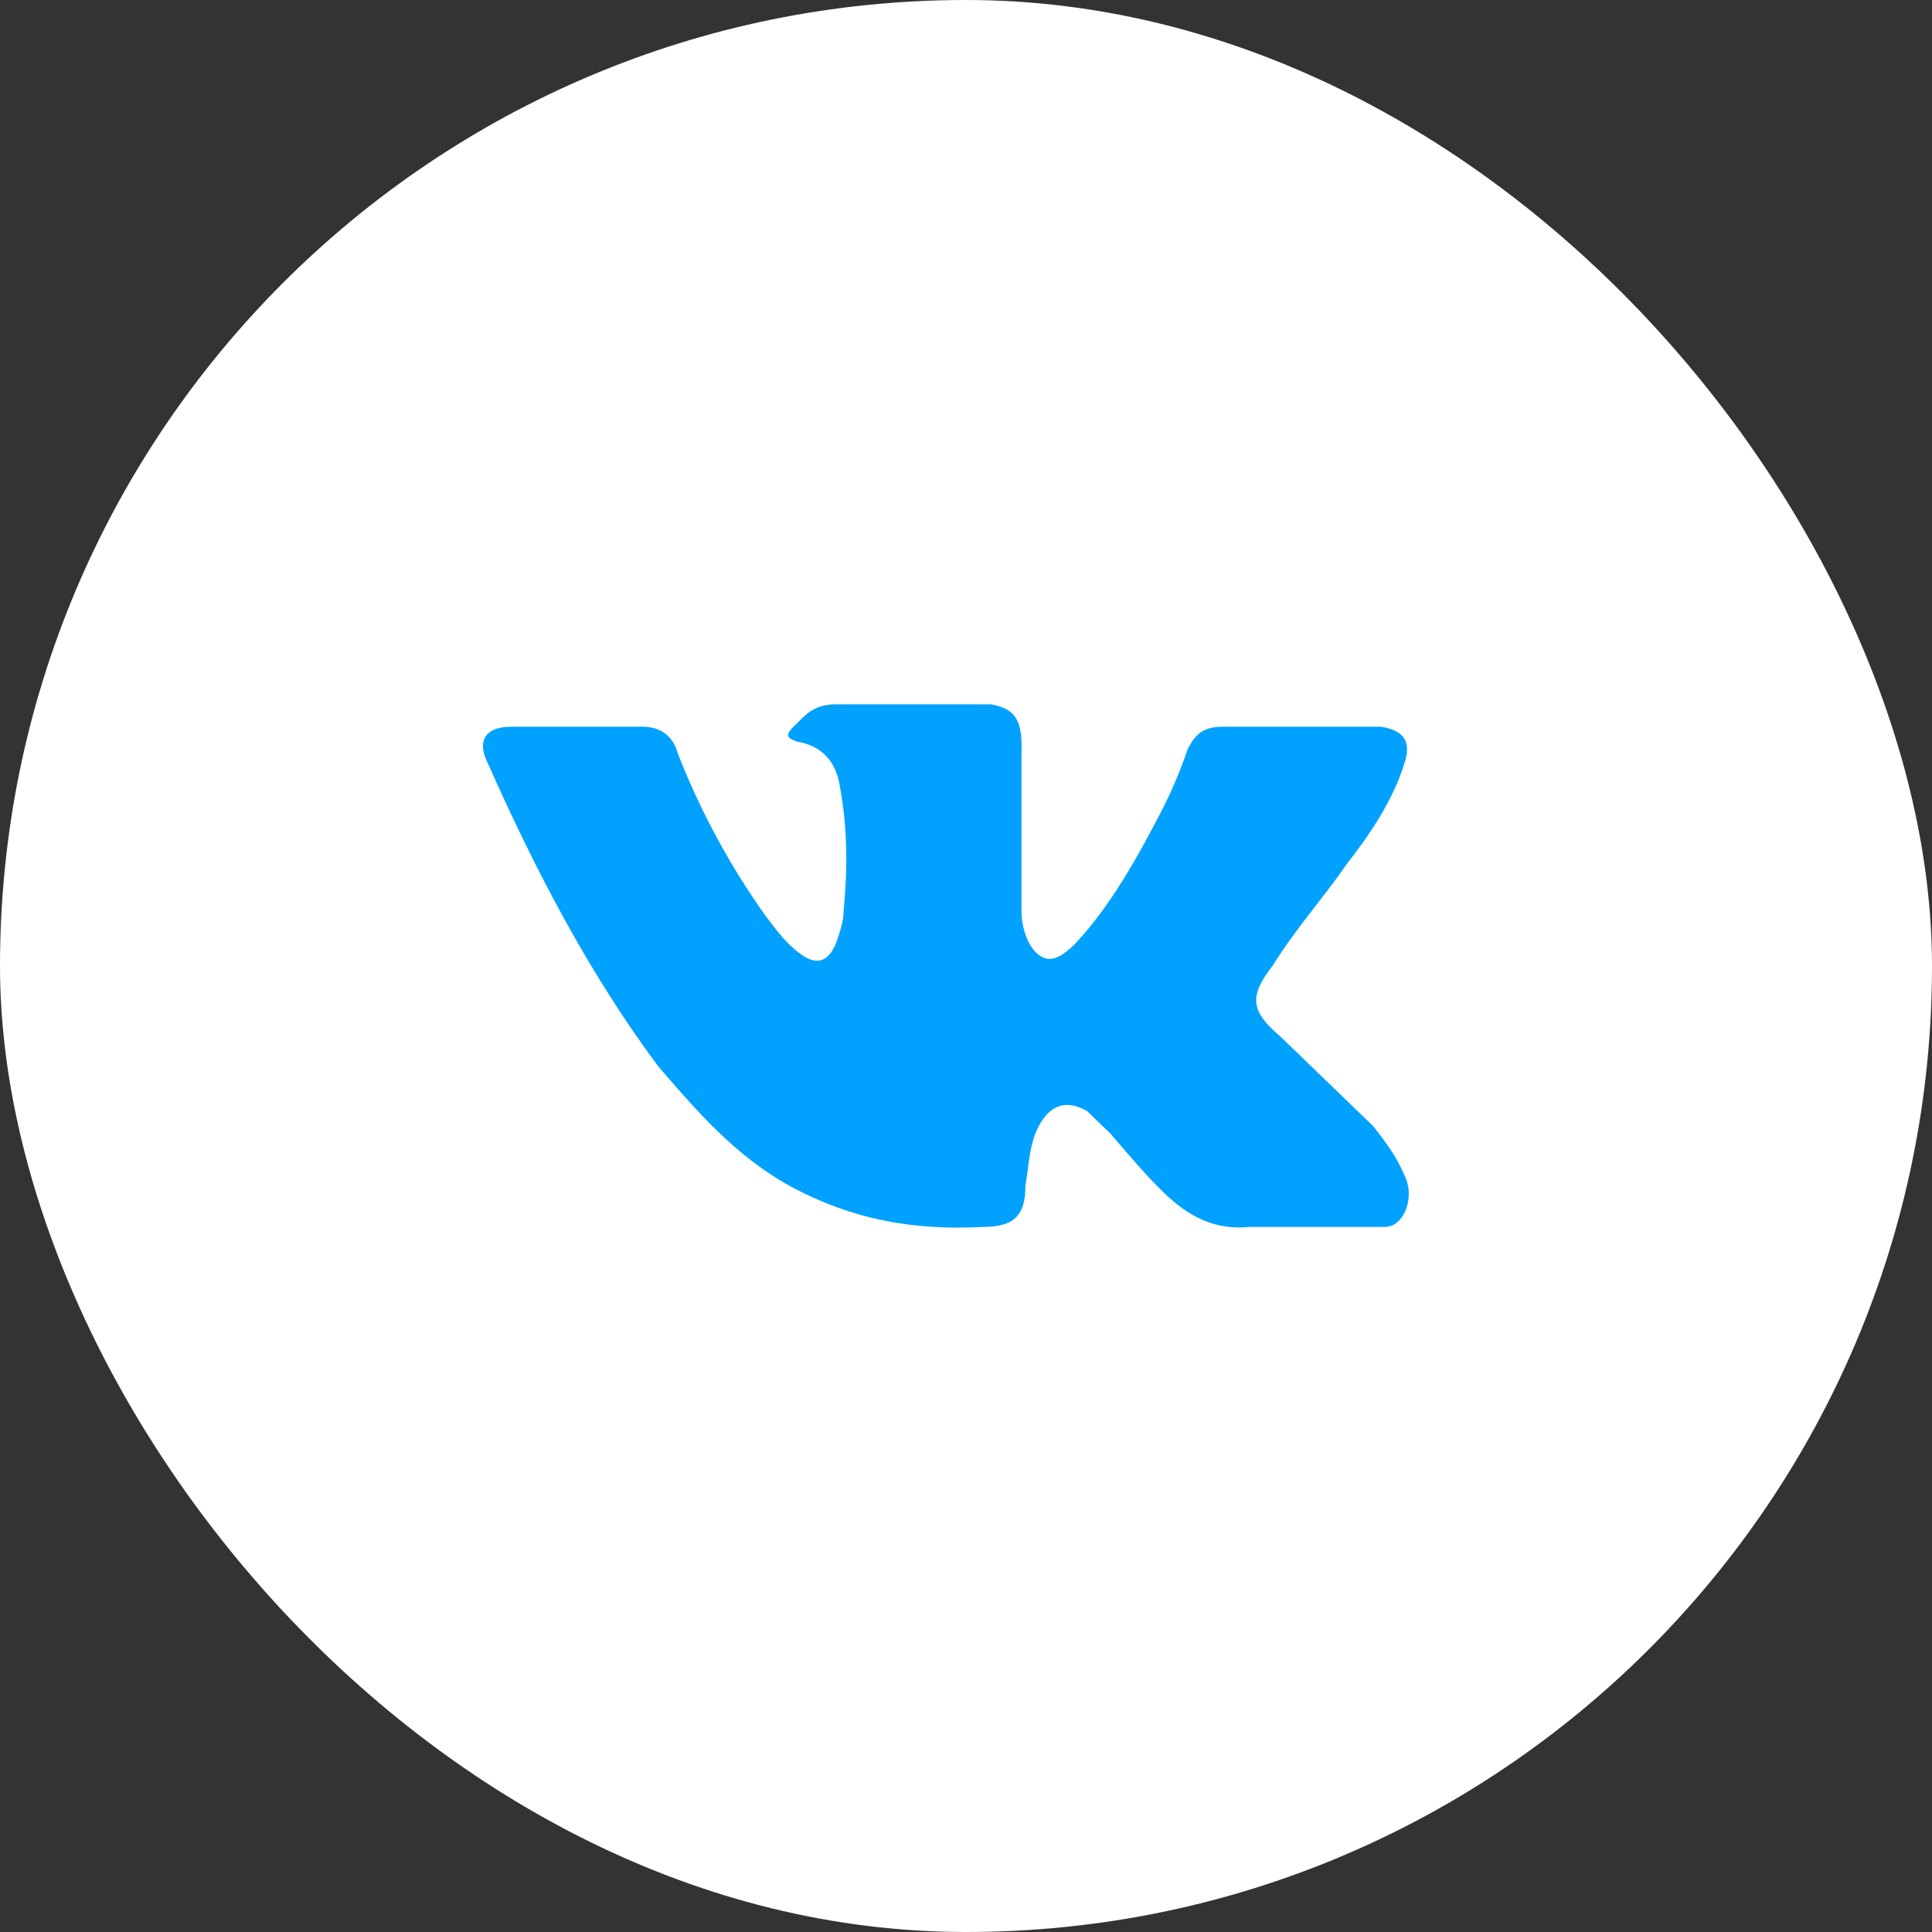 <svg width="32" height="32" viewBox="0 0 32 32" fill="none" xmlns="http://www.w3.org/2000/svg">
<rect x="0" y="0" width="32" height="32" fill="#333333" stroke="none"/>
<rect width="32" height="32" rx="16" fill="white"/>
<path d="M21.208 17.169C21.721 17.663 22.233 18.158 22.745 18.653C22.937 18.9 23.129 19.147 23.257 19.456C23.449 19.827 23.257 20.322 22.937 20.322H20.696C20.12 20.384 19.672 20.136 19.288 19.765C18.968 19.456 18.712 19.147 18.392 18.776C18.264 18.653 18.136 18.529 18.008 18.405C17.688 18.22 17.432 18.282 17.24 18.591C17.048 18.9 17.048 19.271 16.984 19.642C16.984 20.136 16.792 20.322 16.28 20.322C15.127 20.384 14.103 20.198 13.079 19.642C12.183 19.147 11.543 18.405 10.903 17.663C9.751 16.118 8.855 14.387 8.086 12.656C7.894 12.285 8.022 12.037 8.47 12.037C9.175 12.037 9.943 12.037 10.647 12.037C10.967 12.037 11.159 12.223 11.223 12.47C11.607 13.459 12.119 14.387 12.695 15.19C12.887 15.438 13.015 15.623 13.271 15.809C13.527 15.994 13.719 15.932 13.847 15.623C13.911 15.438 13.975 15.252 13.975 15.067C14.039 14.387 14.039 13.707 13.911 13.027C13.847 12.594 13.591 12.347 13.207 12.285C13.015 12.223 13.015 12.161 13.143 12.037C13.335 11.852 13.463 11.666 13.847 11.666H16.408C16.792 11.728 16.92 11.914 16.92 12.347V15.129C16.92 15.252 16.984 15.747 17.304 15.87C17.496 15.932 17.688 15.747 17.816 15.623C18.392 15.005 18.84 14.201 19.224 13.459C19.416 13.088 19.544 12.779 19.672 12.408C19.8 12.161 19.928 12.037 20.248 12.037H22.681C22.745 12.037 22.809 12.037 22.873 12.037C23.257 12.099 23.385 12.285 23.257 12.656C23.065 13.274 22.681 13.83 22.297 14.325C21.913 14.881 21.464 15.376 21.08 15.994C20.696 16.489 20.696 16.736 21.208 17.169Z" fill="#00A1FF"/>
</svg>
